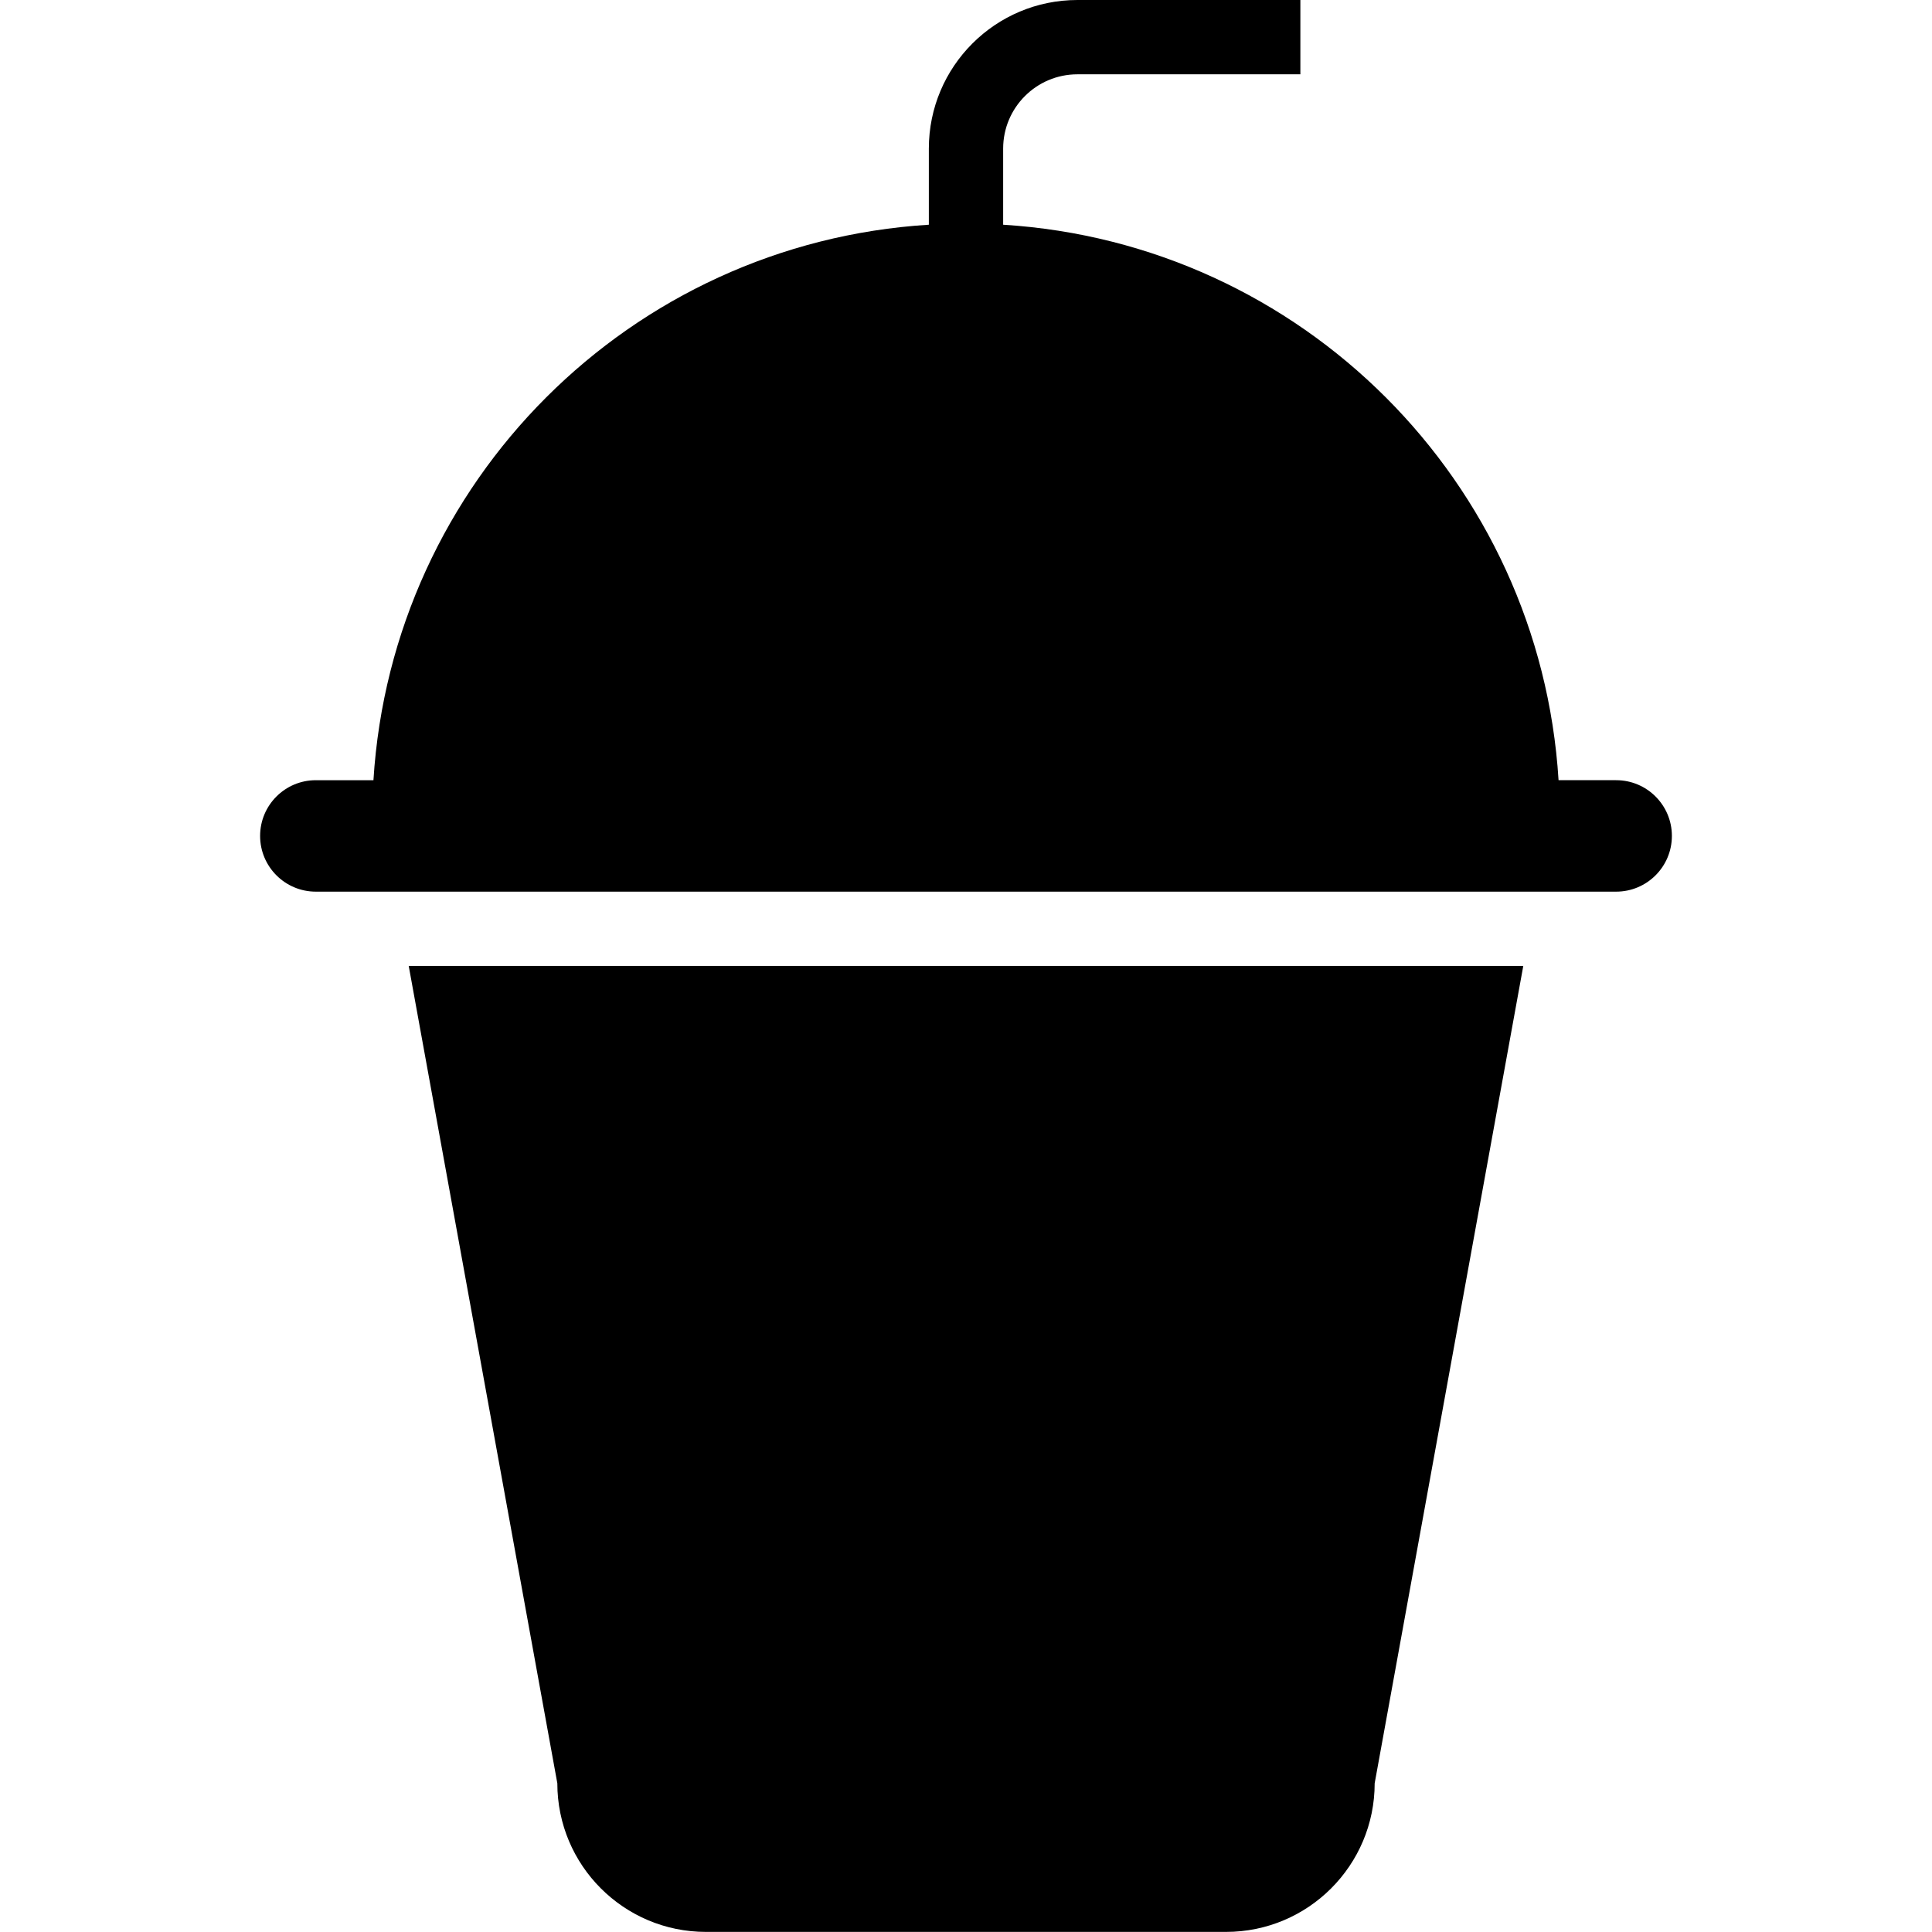 <?xml version="1.0" standalone="no"?><!DOCTYPE svg PUBLIC "-//W3C//DTD SVG 1.1//EN" "http://www.w3.org/Graphics/SVG/1.1/DTD/svg11.dtd"><svg t="1495699523176" class="icon" style="" viewBox="0 0 1024 1024" version="1.1" xmlns="http://www.w3.org/2000/svg" p-id="7141" xmlns:xlink="http://www.w3.org/1999/xlink" width="200" height="200"><defs><style type="text/css"></style></defs><path d="M856.597 472.594 167.402 472.594c-16.315 0-29.537-13.224-29.537-29.539 0-16.313 13.223-29.535 29.537-29.535l30.531 0c9.808-158.239 136.161-284.601 294.373-294.414L492.306 78.765c0-43.5 35.267-78.765 78.767-78.765L689.221 0l0 39.385L571.073 39.385c-21.749 0-39.383 17.632-39.383 39.381l0 40.34C689.903 128.919 816.258 255.28 826.068 413.519l30.529 0c16.313 0 29.537 13.223 29.537 29.535C886.135 459.368 872.91 472.594 856.597 472.594zM728.604 945.183c0 43.502-35.265 78.767-78.767 78.767L374.161 1023.95c-43.502 0-78.765-35.265-78.765-78.767l-78.765-433.208 590.737 0L728.604 945.183z" p-id="7142"></path></svg>